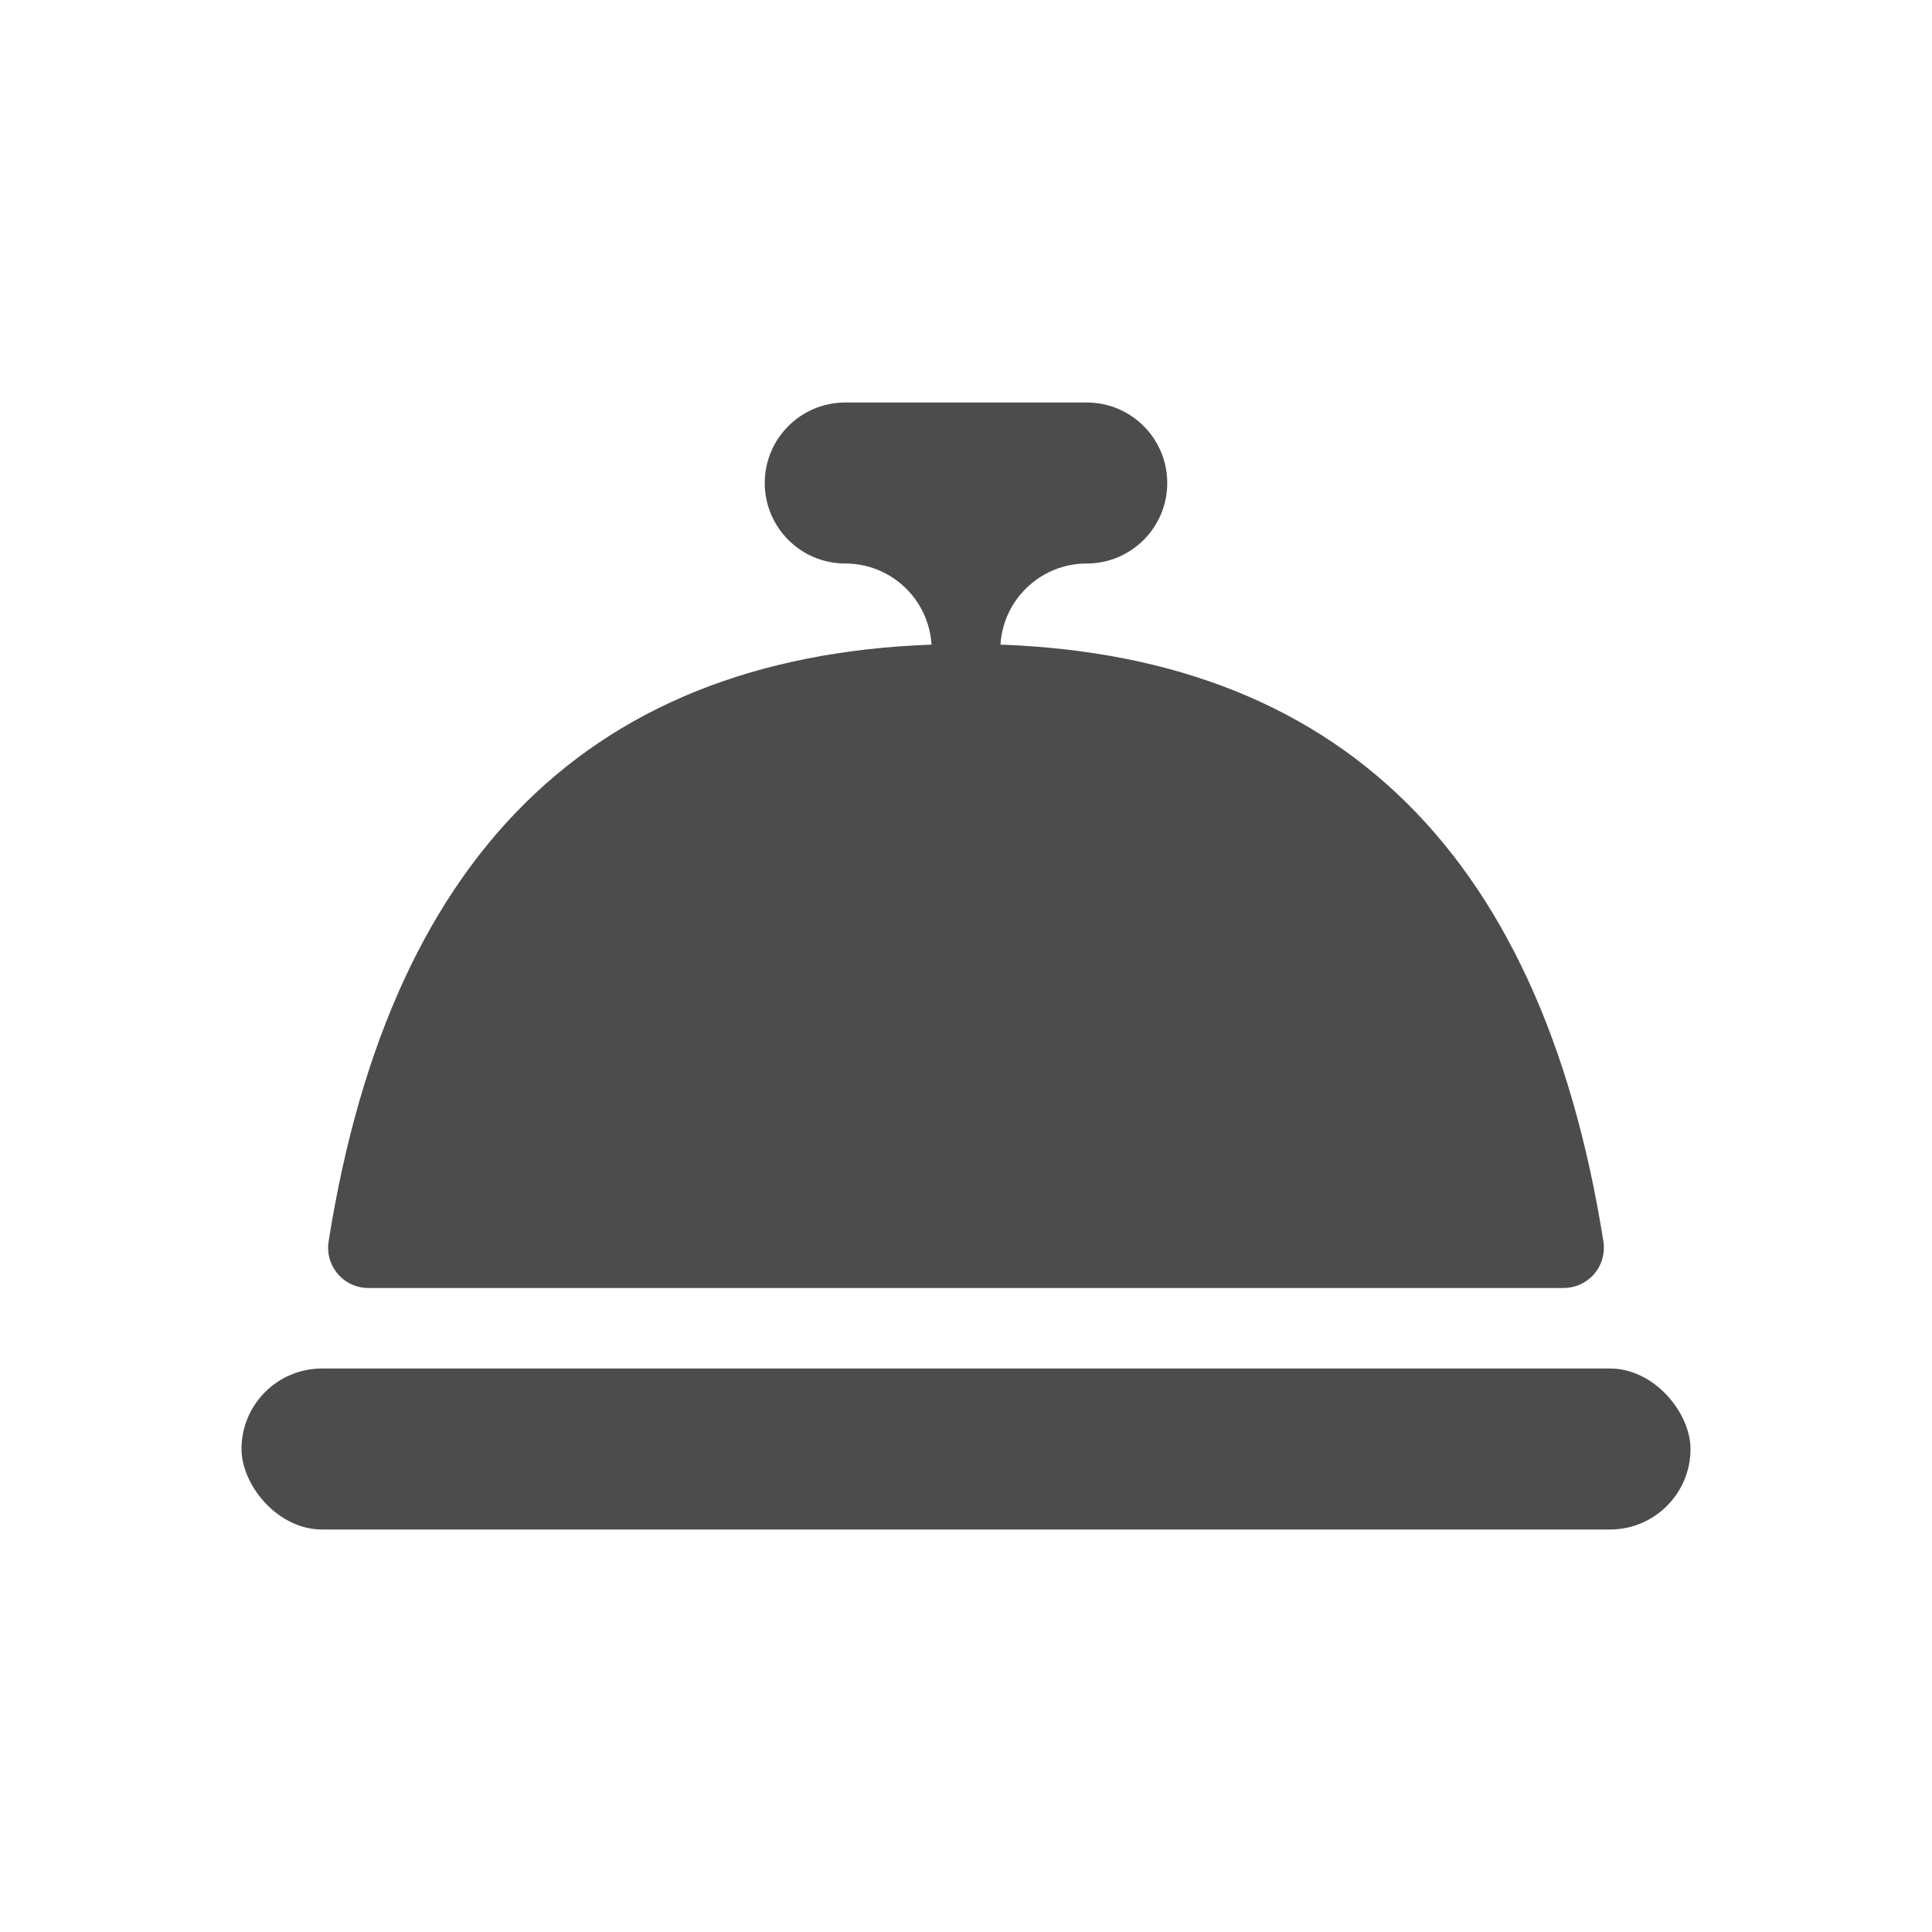 <svg width="24px" height="24px" viewBox="0 0 24 24" xmlns="http://www.w3.org/2000/svg">
  <rect fill="#FFFFFF" x="0" y="0" width="24" height="24"/>
  <path d="M12,8 C7.505,8 4.866,10.474 4.082,15.422 L4.082,15.422 C4.039,15.695 4.225,15.951 4.497,15.994 C4.523,15.998 4.549,16 4.576,16 L19.424,16 C19.701,16 19.924,15.776 19.924,15.5 C19.924,15.474 19.922,15.448 19.918,15.422 C19.134,10.474 16.495,8 12,8 Z" id="Shape" fill="#4C4C4C" fill-rule="nonzero"/>
  <path d="M10.5,5 L13.5,5 C14.052,5 14.5,5.448 14.5,6 L14.5,6 C14.5,6.552 14.052,7 13.5,7 L13.5,7 C12.937,7 12.469,7.435 12.429,7.997 L12,14 L11.571,7.997 C11.531,7.435 11.063,7 10.5,7 L10.5,7 C9.948,7 9.5,6.552 9.5,6 L9.5,6 C9.5,5.448 9.948,5 10.5,5 Z" id="Rectangle-11" fill="#4C4C4C" fill-rule="nonzero"/>
  <rect fill="#4C4C4C" fill-rule="nonzero" x="3" y="17" width="18" height="2" rx="1"/>
</svg>
